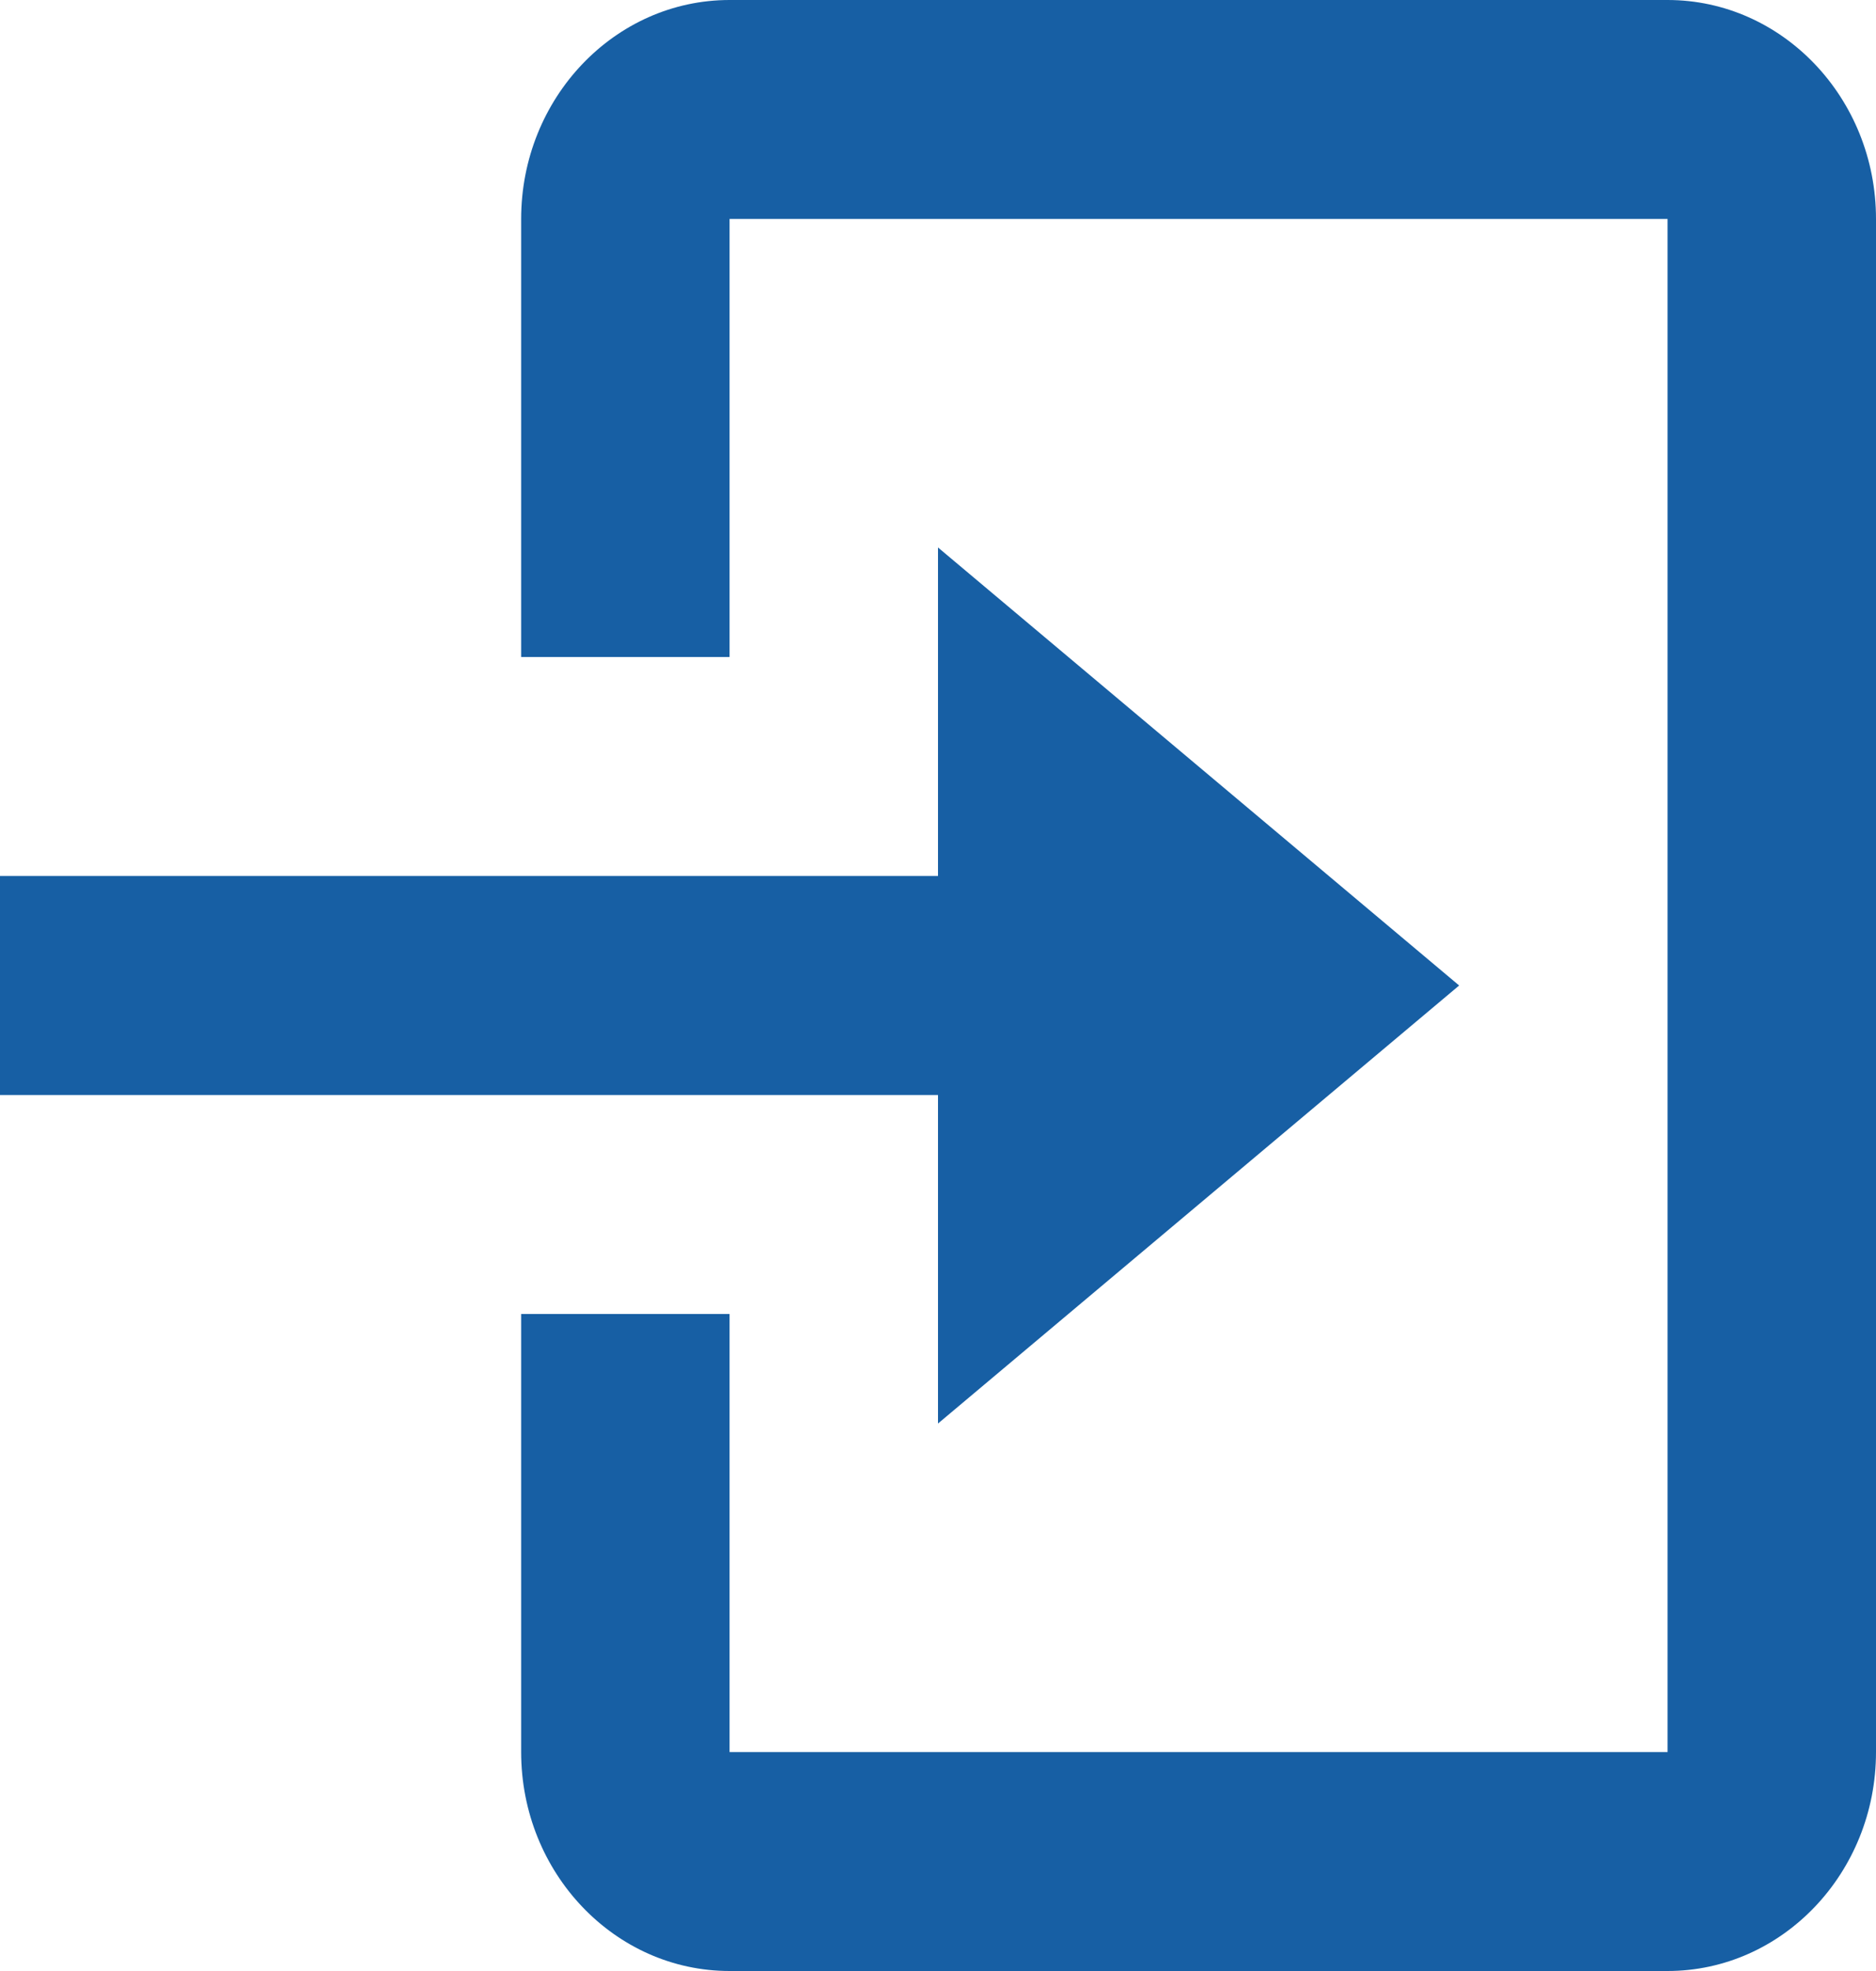 <svg width="20" height="21" viewBox="0 0 20 21" fill="none" xmlns="http://www.w3.org/2000/svg">
<path d="M10 15.167L15.556 10.5L10 5.833V9.333H0V11.667H10V15.167Z" fill="#175FA4"/>
<path d="M17.778 0H7.778C6.552 0 5.556 1.046 5.556 2.333V7H7.778V2.333H17.778V18.667H7.778V14H5.556V18.667C5.556 19.953 6.552 21 7.778 21H17.778C19.003 21 20 19.953 20 18.667V2.333C20 1.046 19.003 0 17.778 0Z" fill="#175FA4"/>
</svg>
